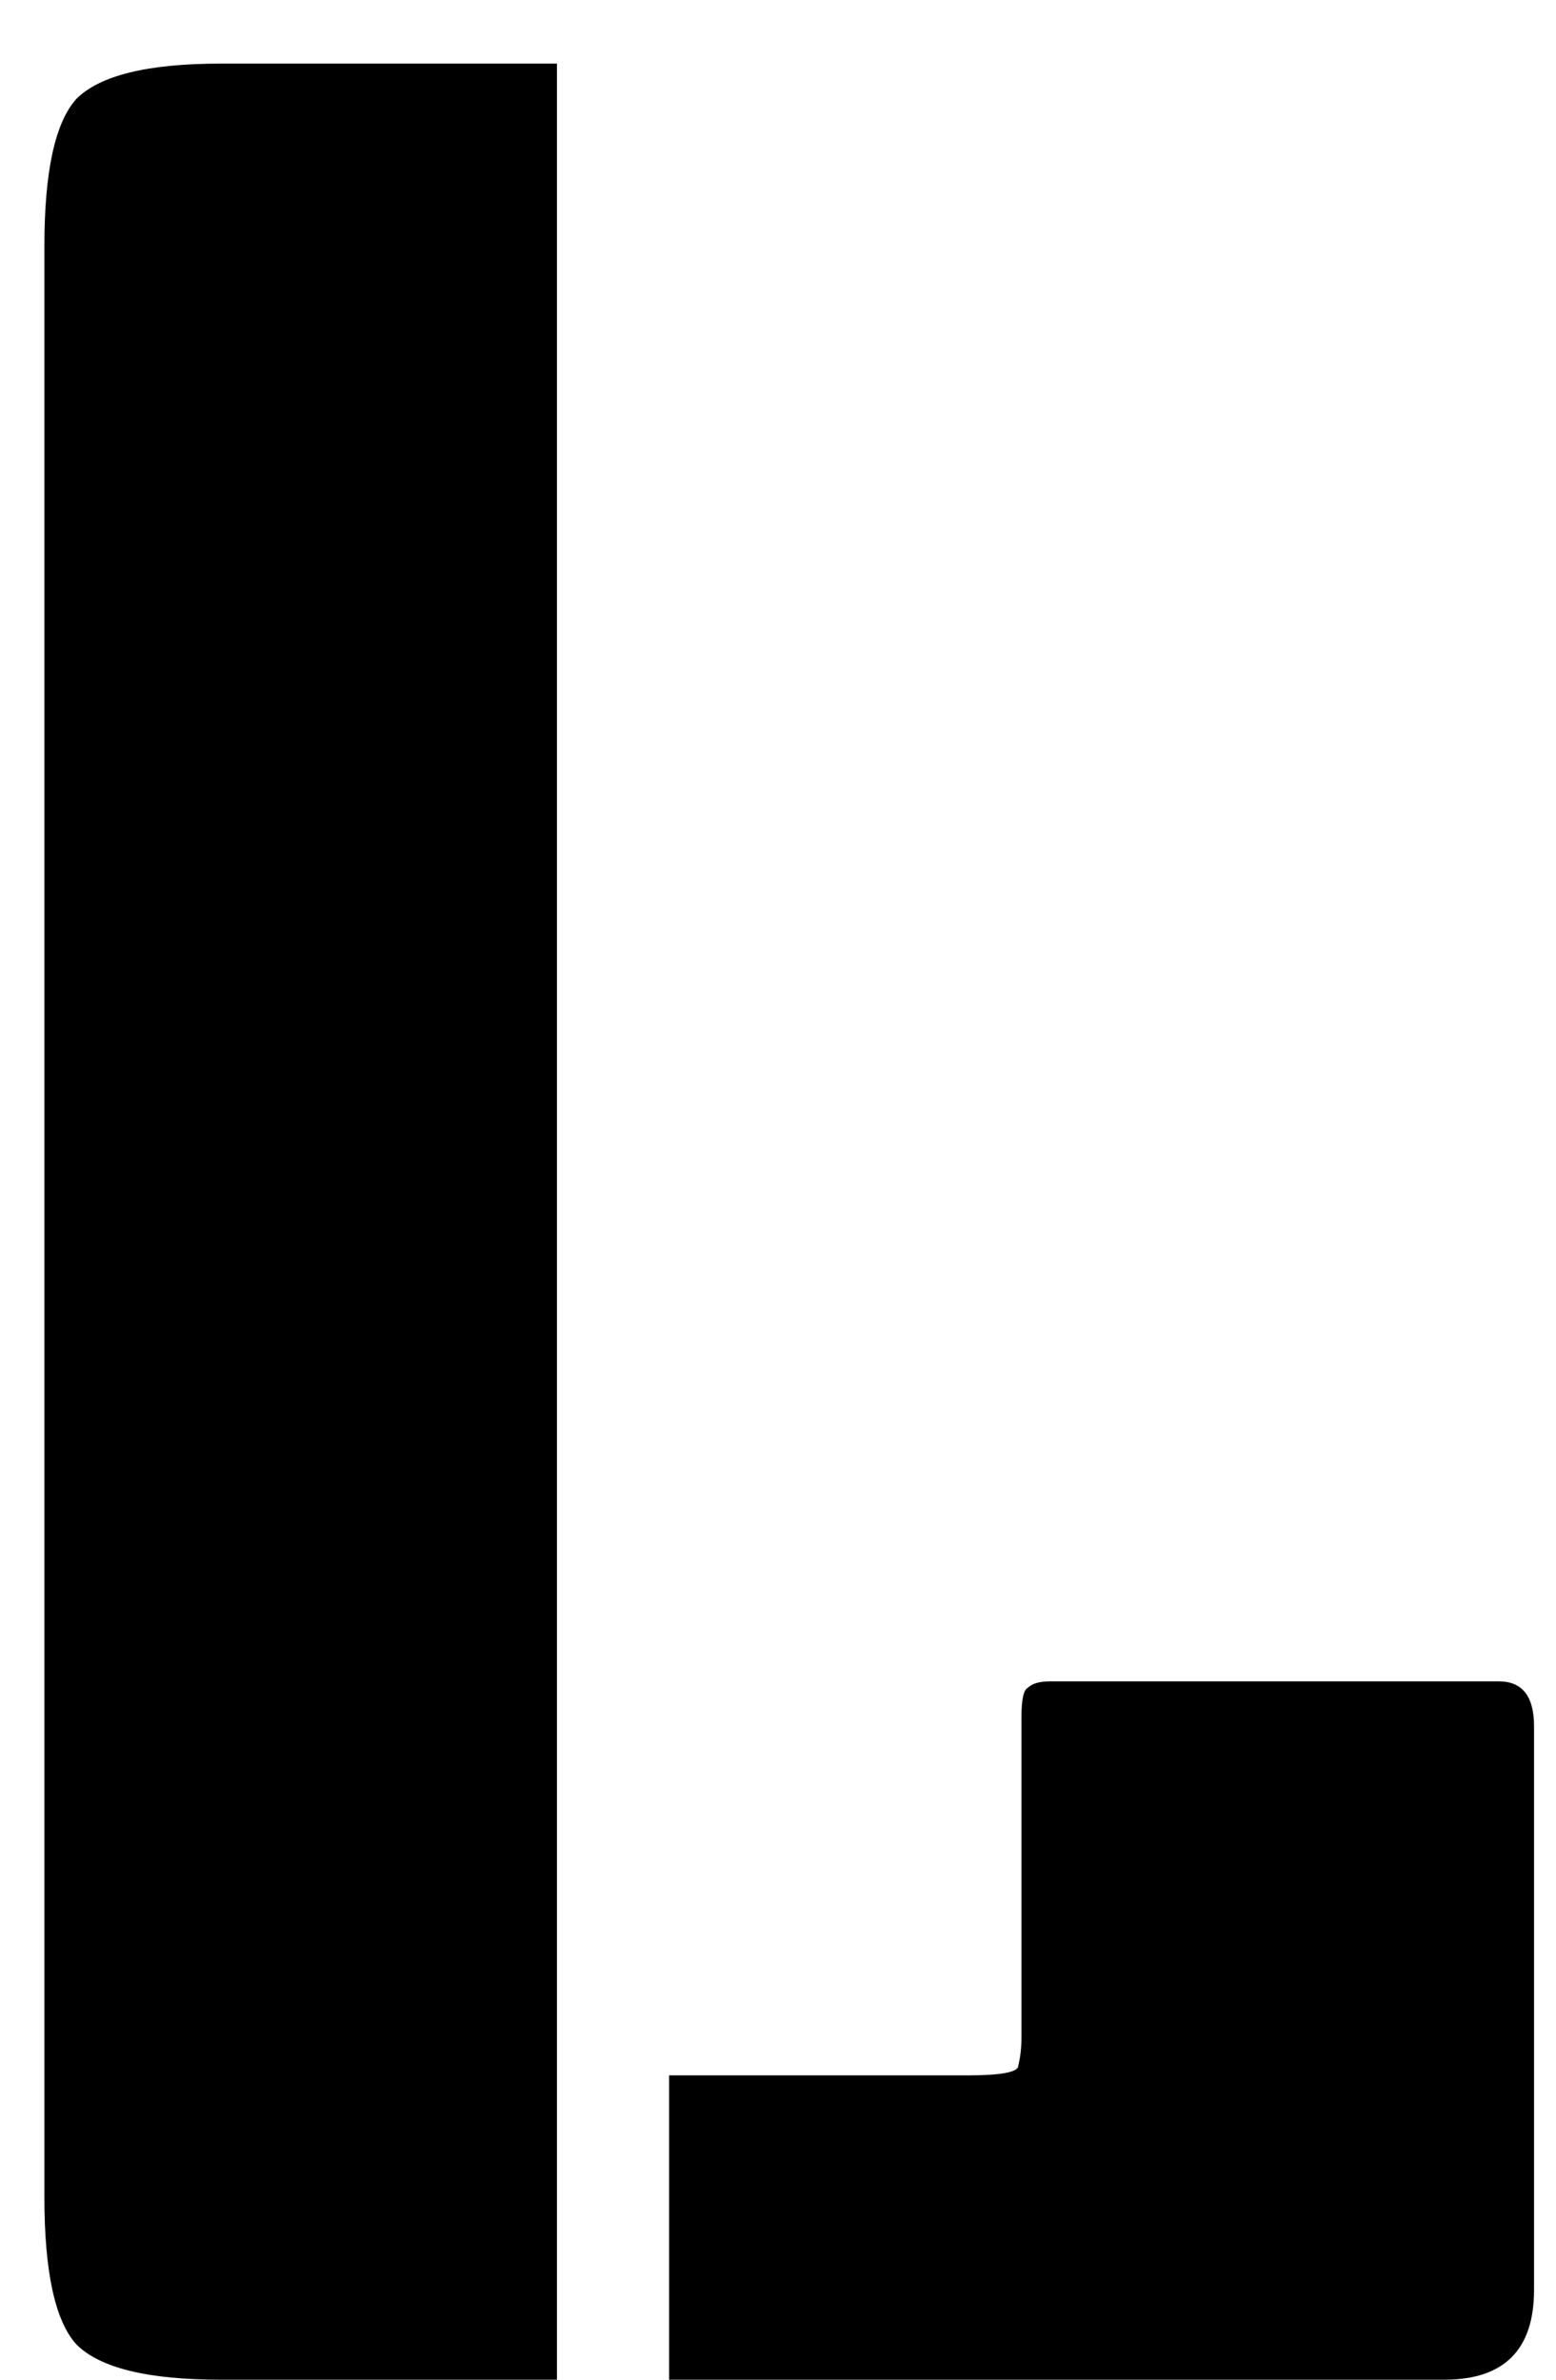 <svg width="17" height="26" viewBox="0 0 17 26" fill="none" xmlns="http://www.w3.org/2000/svg">
<path d="M11.475 18.37H16.375C16.632 18.37 16.76 18.533 16.76 18.86V25.02C16.76 25.673 16.433 26 15.78 26H7.31V22.675H10.565C10.938 22.675 11.125 22.64 11.125 22.57C11.148 22.477 11.16 22.372 11.16 22.255V18.755C11.16 18.568 11.183 18.463 11.23 18.44C11.277 18.393 11.358 18.37 11.475 18.37ZM6.085 26H2.41C1.617 26 1.092 25.872 0.835 25.615C0.602 25.358 0.485 24.822 0.485 24.005V2.69C0.485 1.873 0.602 1.337 0.835 1.08C1.092 0.823 1.617 0.695 2.41 0.695H6.085V26Z" fill="black"/>
</svg>
